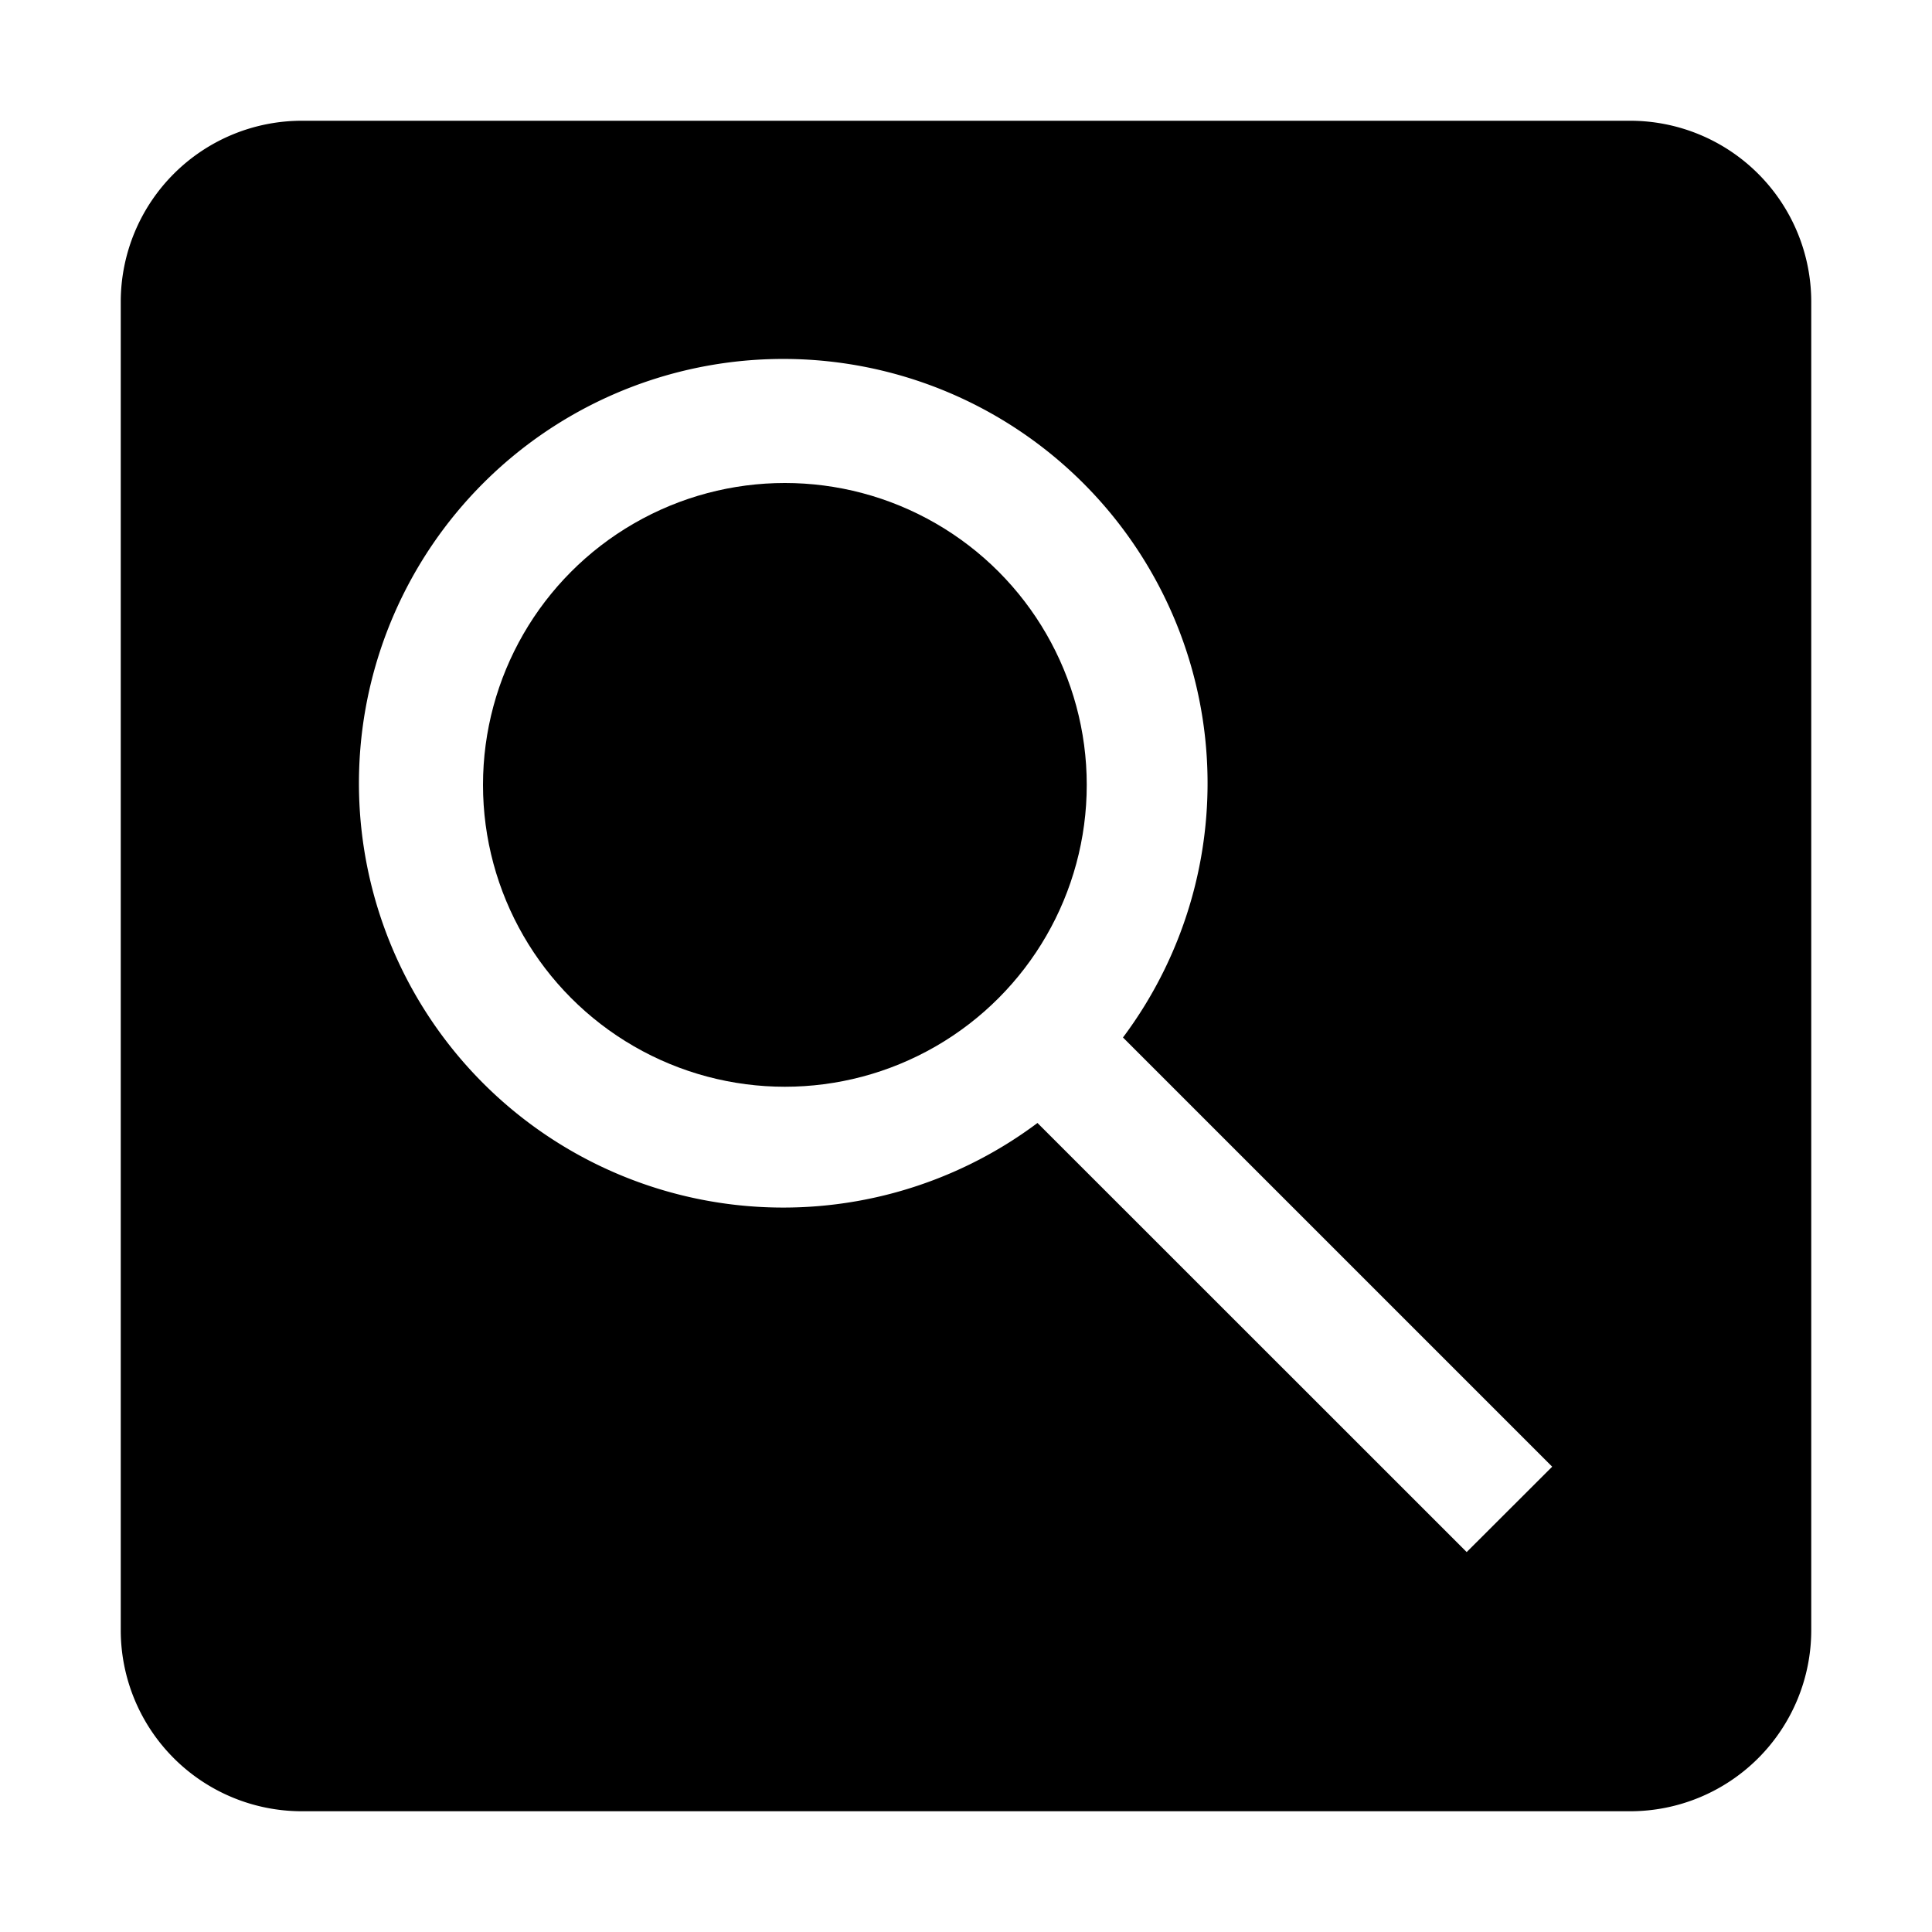 <svg xmlns="http://www.w3.org/2000/svg" viewBox="0 0 32 32" x="0px" y="0px"><g><circle cx="13" cy="13" r="5"></circle><path d="M30,5a3,3,0,0,0-3-3H5A3,3,0,0,0,2,5V27a3,3,0,0,0,3,3H27a3,3,0,0,0,3-3ZM24.293,25.707,17.184,18.6A7.028,7.028,0,1,1,18.6,17.184l7.109,7.109Z"></path></g></svg>